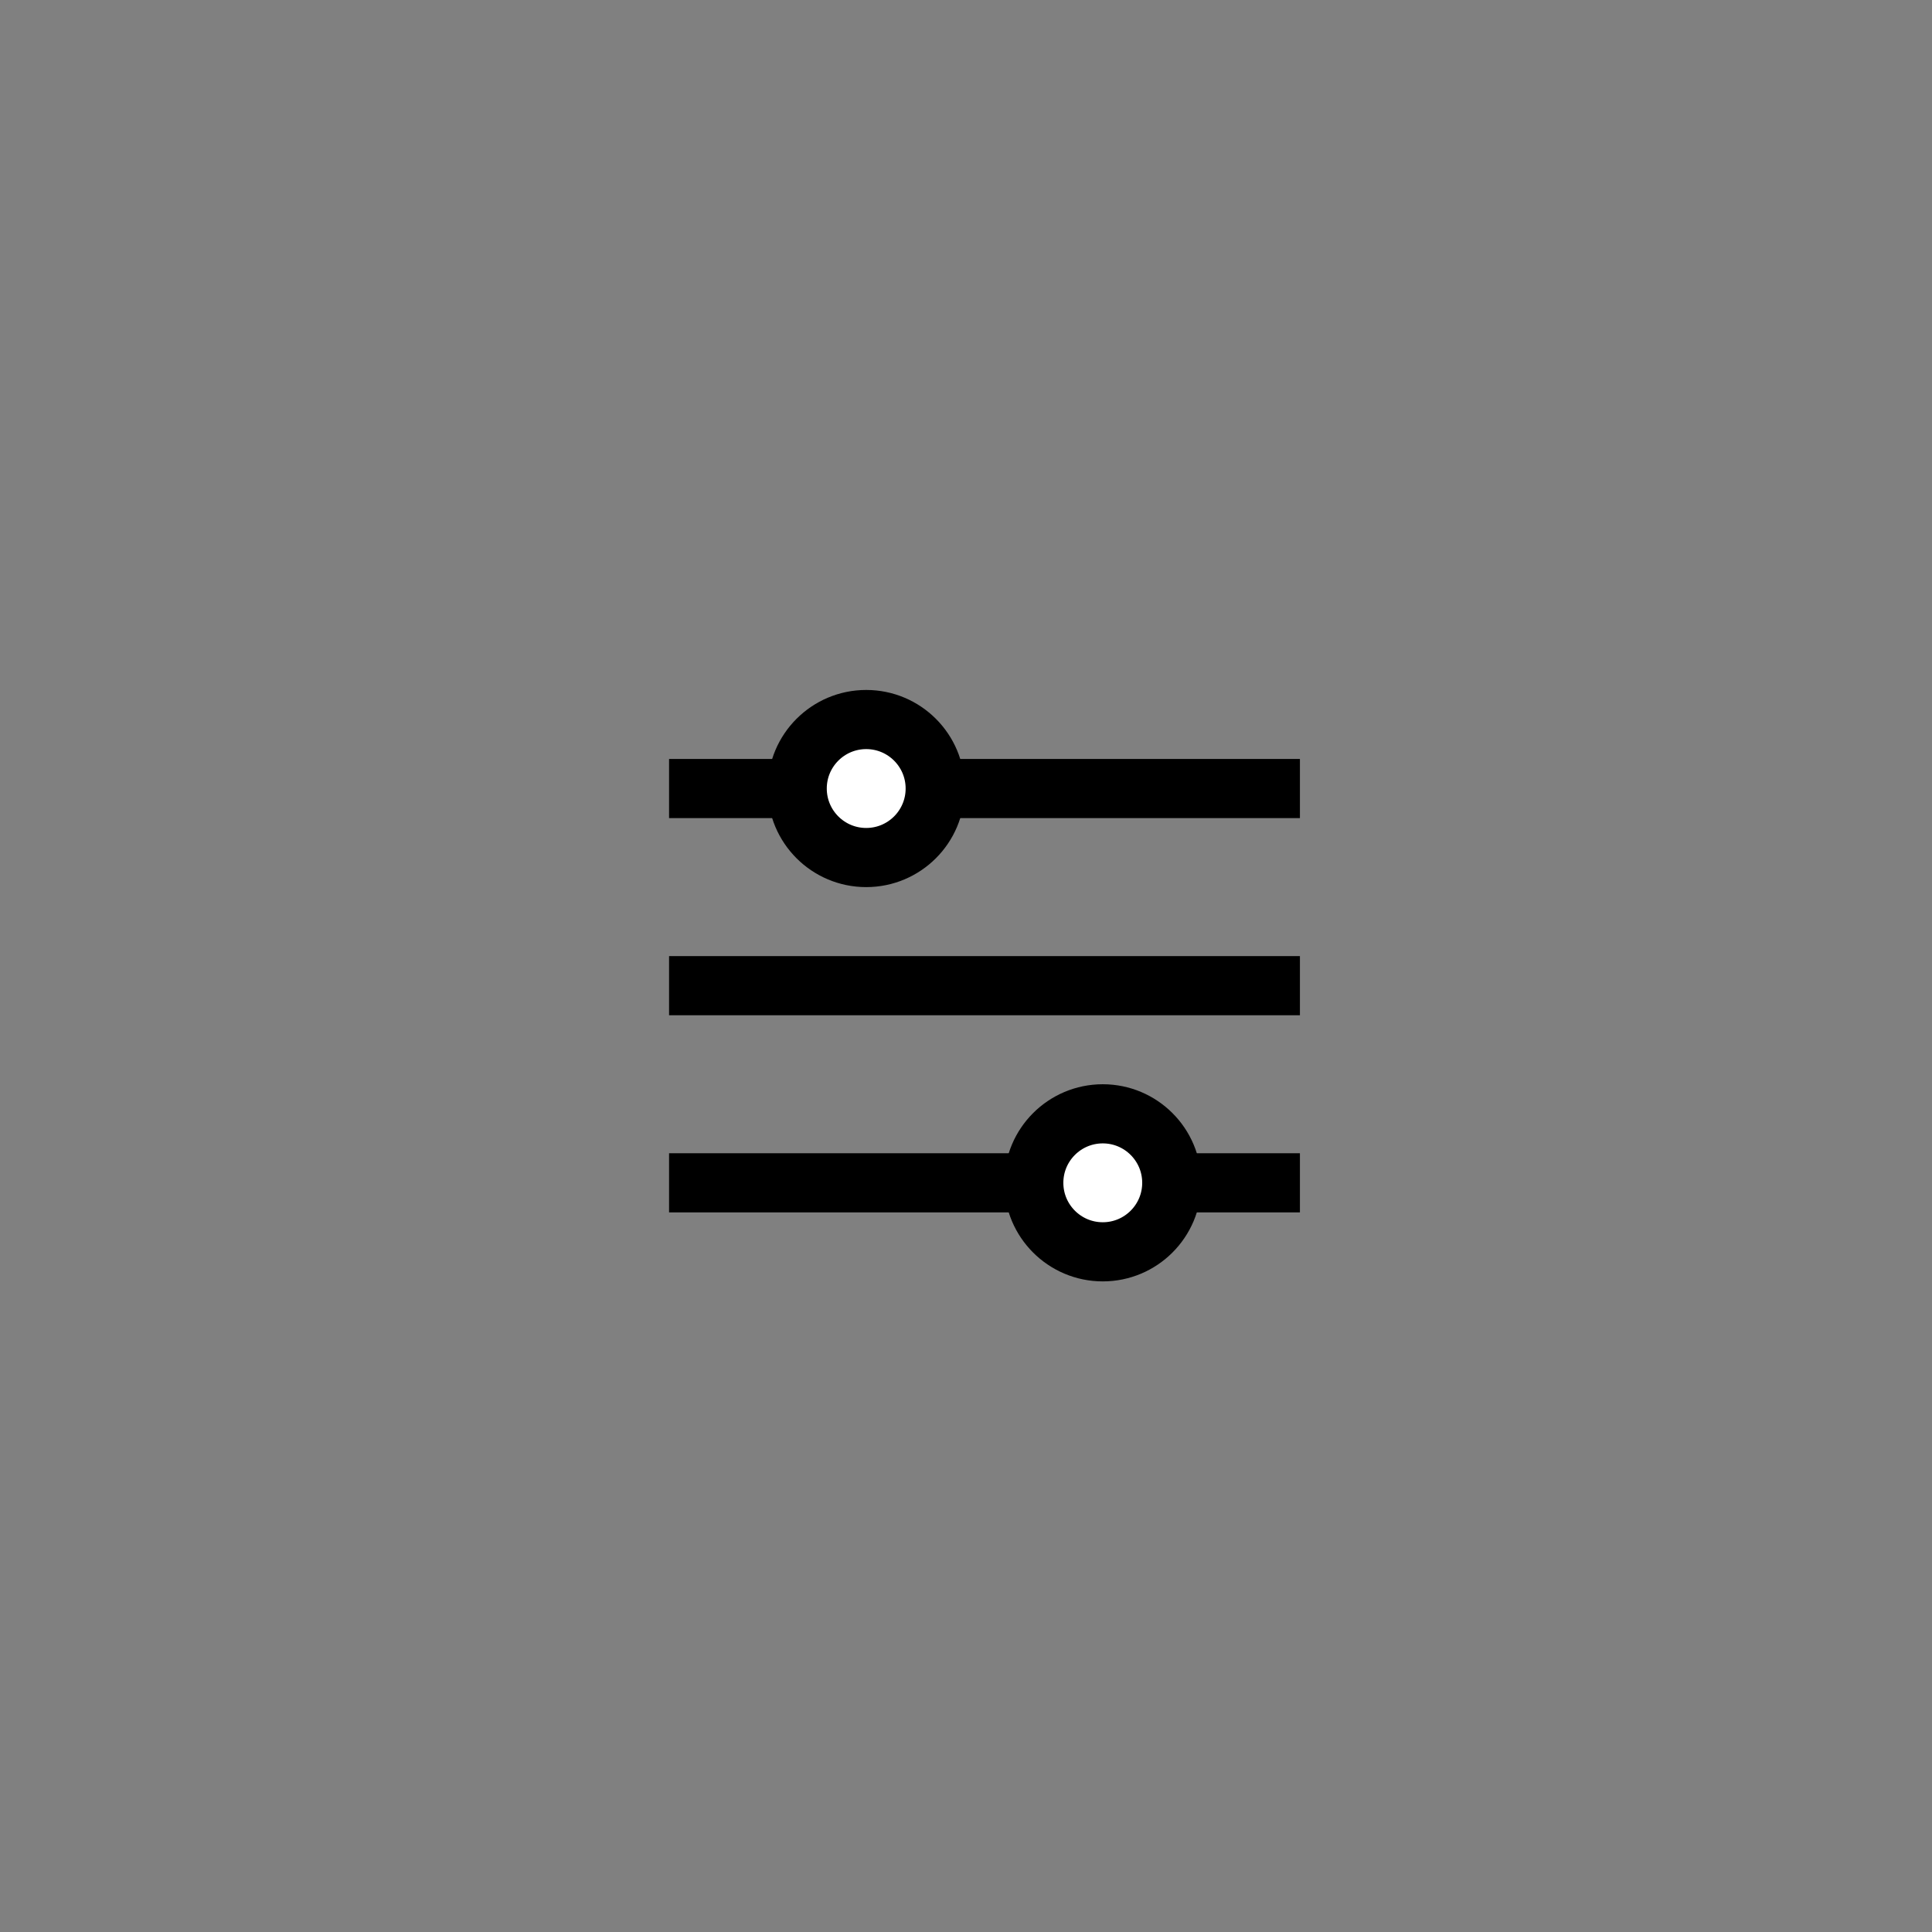 <svg width="49" height="49" viewBox="0 0 49 49" fill="none" xmlns="http://www.w3.org/2000/svg">
<rect x="0" y="0" width="49" height="49" fill="#808080" stroke="none"/>
<path d="M16.969 29.999L32.969 29.999" stroke="black" stroke-width="1.5"/>
<path d="M32.969 19.999L16.969 19.999" stroke="black" stroke-width="1.5"/>
<path d="M32.969 24.999L16.969 24.999" stroke="black" stroke-width="1.5"/>
<circle cx="27.969" cy="29.999" r="1.75" transform="rotate(-90 27.969 29.999)" fill="white" stroke="black" stroke-width="1.5"/>
<circle cx="21.969" cy="19.999" r="1.75" transform="rotate(90 21.969 19.999)" fill="white" stroke="black" stroke-width="1.5"/>
</svg>
